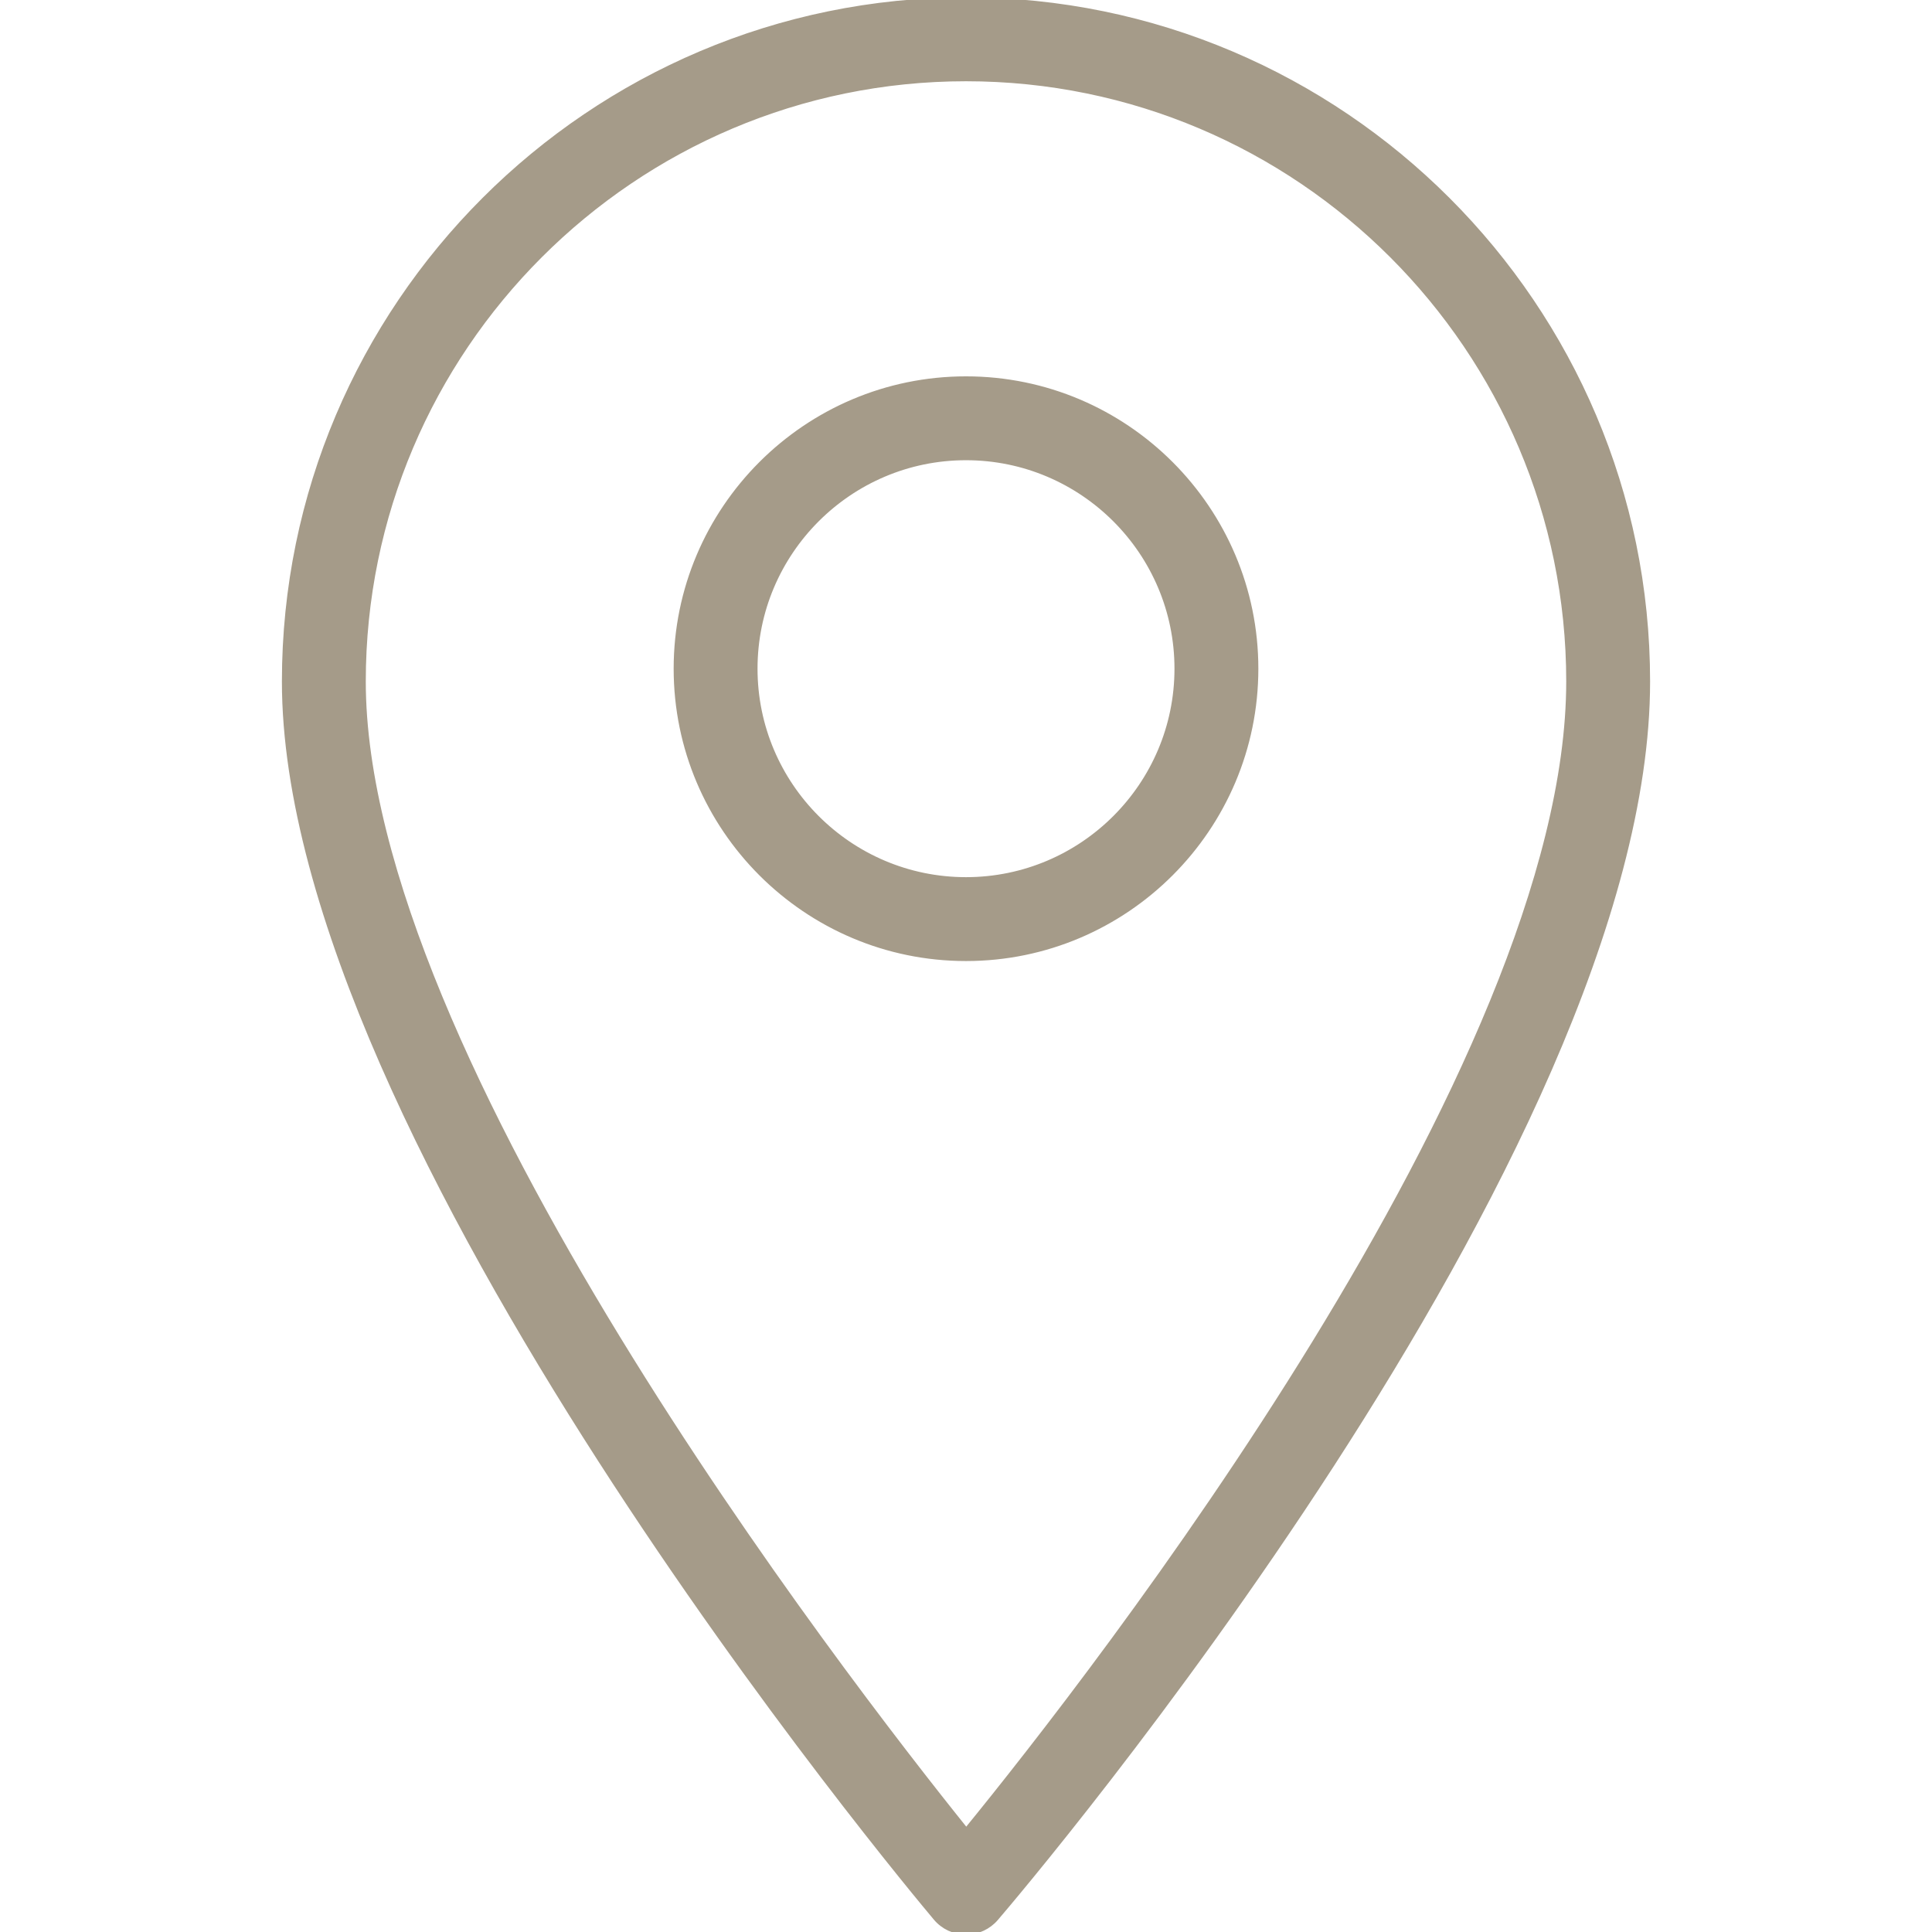 <!DOCTYPE svg PUBLIC "-//W3C//DTD SVG 1.1//EN" "http://www.w3.org/Graphics/SVG/1.1/DTD/svg11.dtd">

<!-- Uploaded to: SVG Repo, www.svgrepo.com, Transformed by: SVG Repo Mixer Tools -->
<svg fill="#A59B89" height="800px" width="800px" version="1.1" id="Capa_1" xmlns="http://www.w3.org/2000/svg" xmlns:xlink="http://www.w3.org/1999/xlink" viewBox="0 0 368.553 368.553" xml:space="preserve" stroke="#A59B89">

<g id="SVGRepo_bgCarrier" stroke-width="0"/>

<g id="SVGRepo_tracerCarrier" stroke-linecap="round" stroke-linejoin="round"/>

<g id="SVGRepo_iconCarrier"> <g> <g> <path d="M184.277,0c-71.683,0-130,58.317-130,130c0,87.26,119.188,229.855,124.263,235.883c1.417,1.685,3.504,2.66,5.705,2.67 c0.011,0,0.021,0,0.032,0c2.189,0,4.271-0.957,5.696-2.621c5.075-5.926,124.304-146.165,124.304-235.932 C314.276,58.317,255.96,0,184.277,0z M184.322,349.251C160.385,319.48,69.277,201.453,69.277,130c0-63.411,51.589-115,115-115 s115,51.589,115,115C299.276,203.49,208.327,319.829,184.322,349.251z"/> <path d="M184.277,72.293c-30.476,0-55.269,24.793-55.269,55.269s24.793,55.269,55.269,55.269s55.269-24.793,55.269-55.269 S214.753,72.293,184.277,72.293z M184.277,167.83c-22.204,0-40.269-18.064-40.269-40.269s18.064-40.269,40.269-40.269 s40.269,18.064,40.269,40.269S206.48,167.83,184.277,167.83z"/> </g> <g> </g> <g> </g> <g> </g> <g> </g> <g> </g> <g> </g> <g> </g> <g> </g> <g> </g> <g> </g> <g> </g> <g> </g> <g> </g> <g> </g> <g> </g> </g> </g>

</svg>